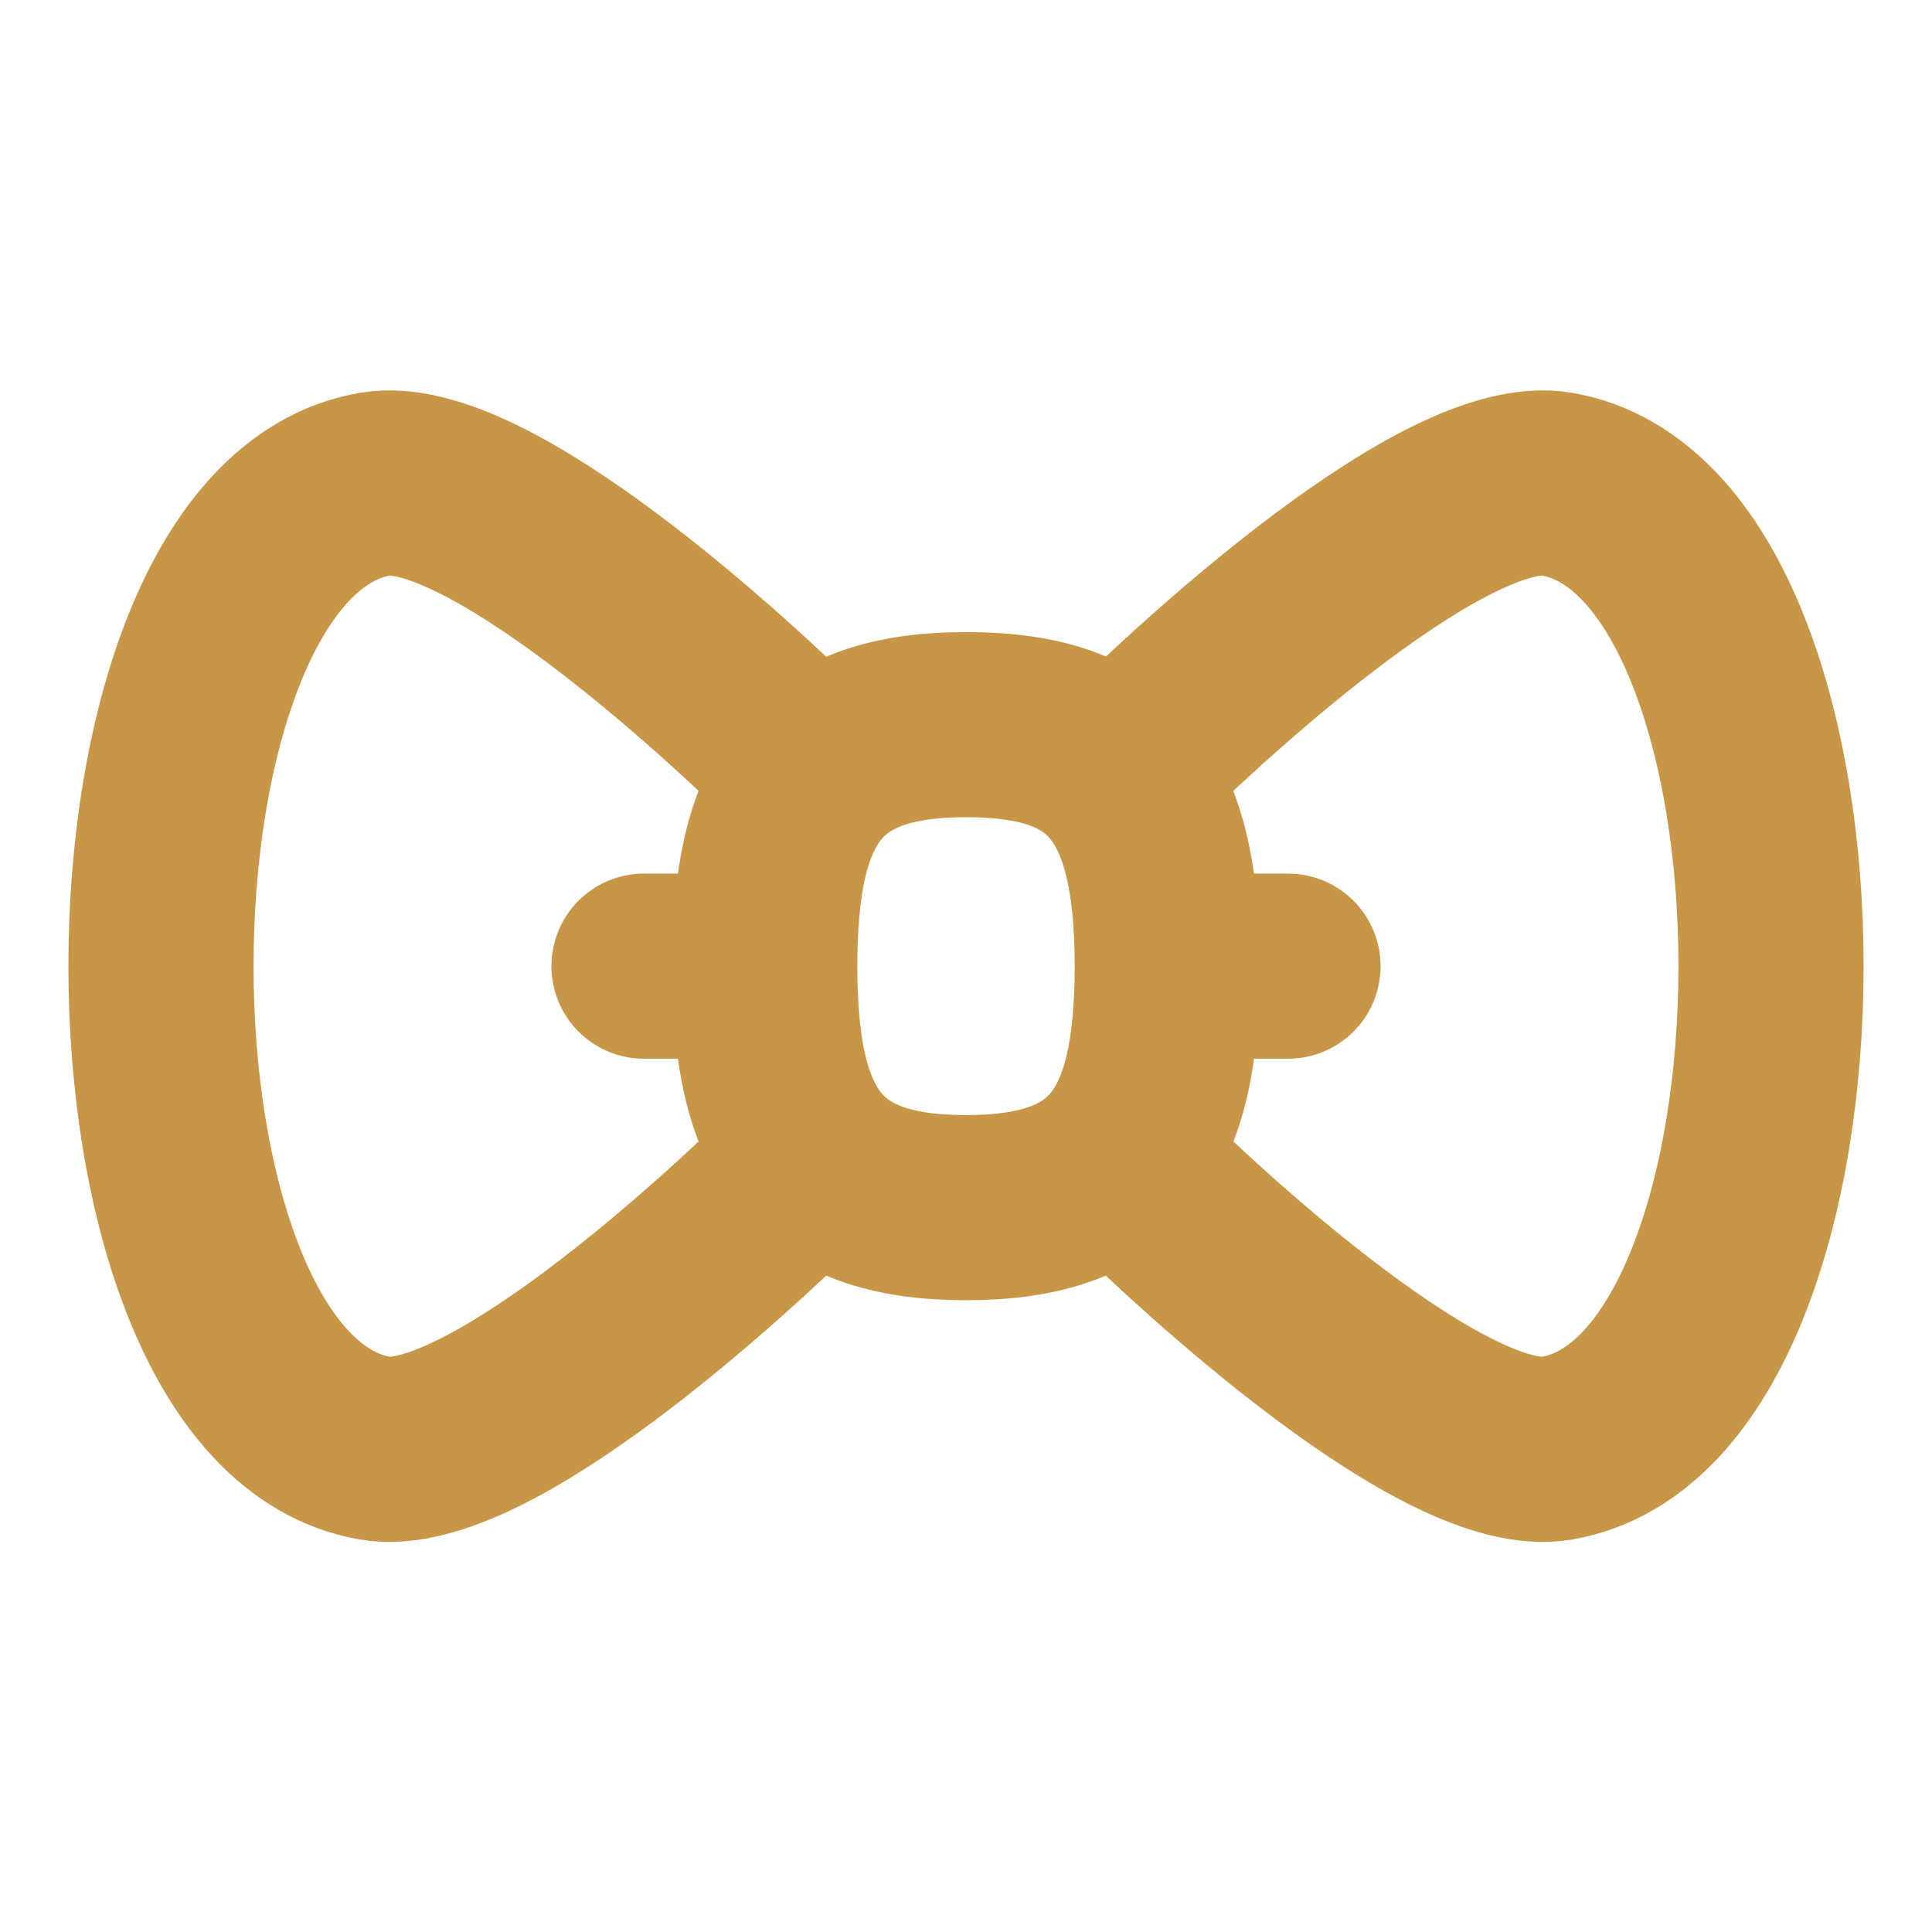 <svg xmlns="http://www.w3.org/2000/svg" width="1em" height="1em" viewBox="0 0 24 24"><g fill="none" stroke="#c79747" stroke-linecap="round" stroke-linejoin="round" stroke-width="2.3" color="#c79747"><path d="M10 9.502c-1-1-3.979-3.723-5.34-3.488c-3.547.613-3.547 11.363 0 11.976c1.361.235 4.34-2.487 5.34-3.488m4-5c1-1 3.979-3.723 5.34-3.488c3.547.613 3.547 11.363 0 11.976c-1.361.235-4.34-2.487-5.34-3.488"/><path d="M9.5 12.002c0-2.099.622-3 2.5-3c1.749 0 2.5.746 2.5 3c0 2.099-.622 3-2.5 3s-2.5-.901-2.5-3m-.5 0H8m8 0h-1"/></g></svg>